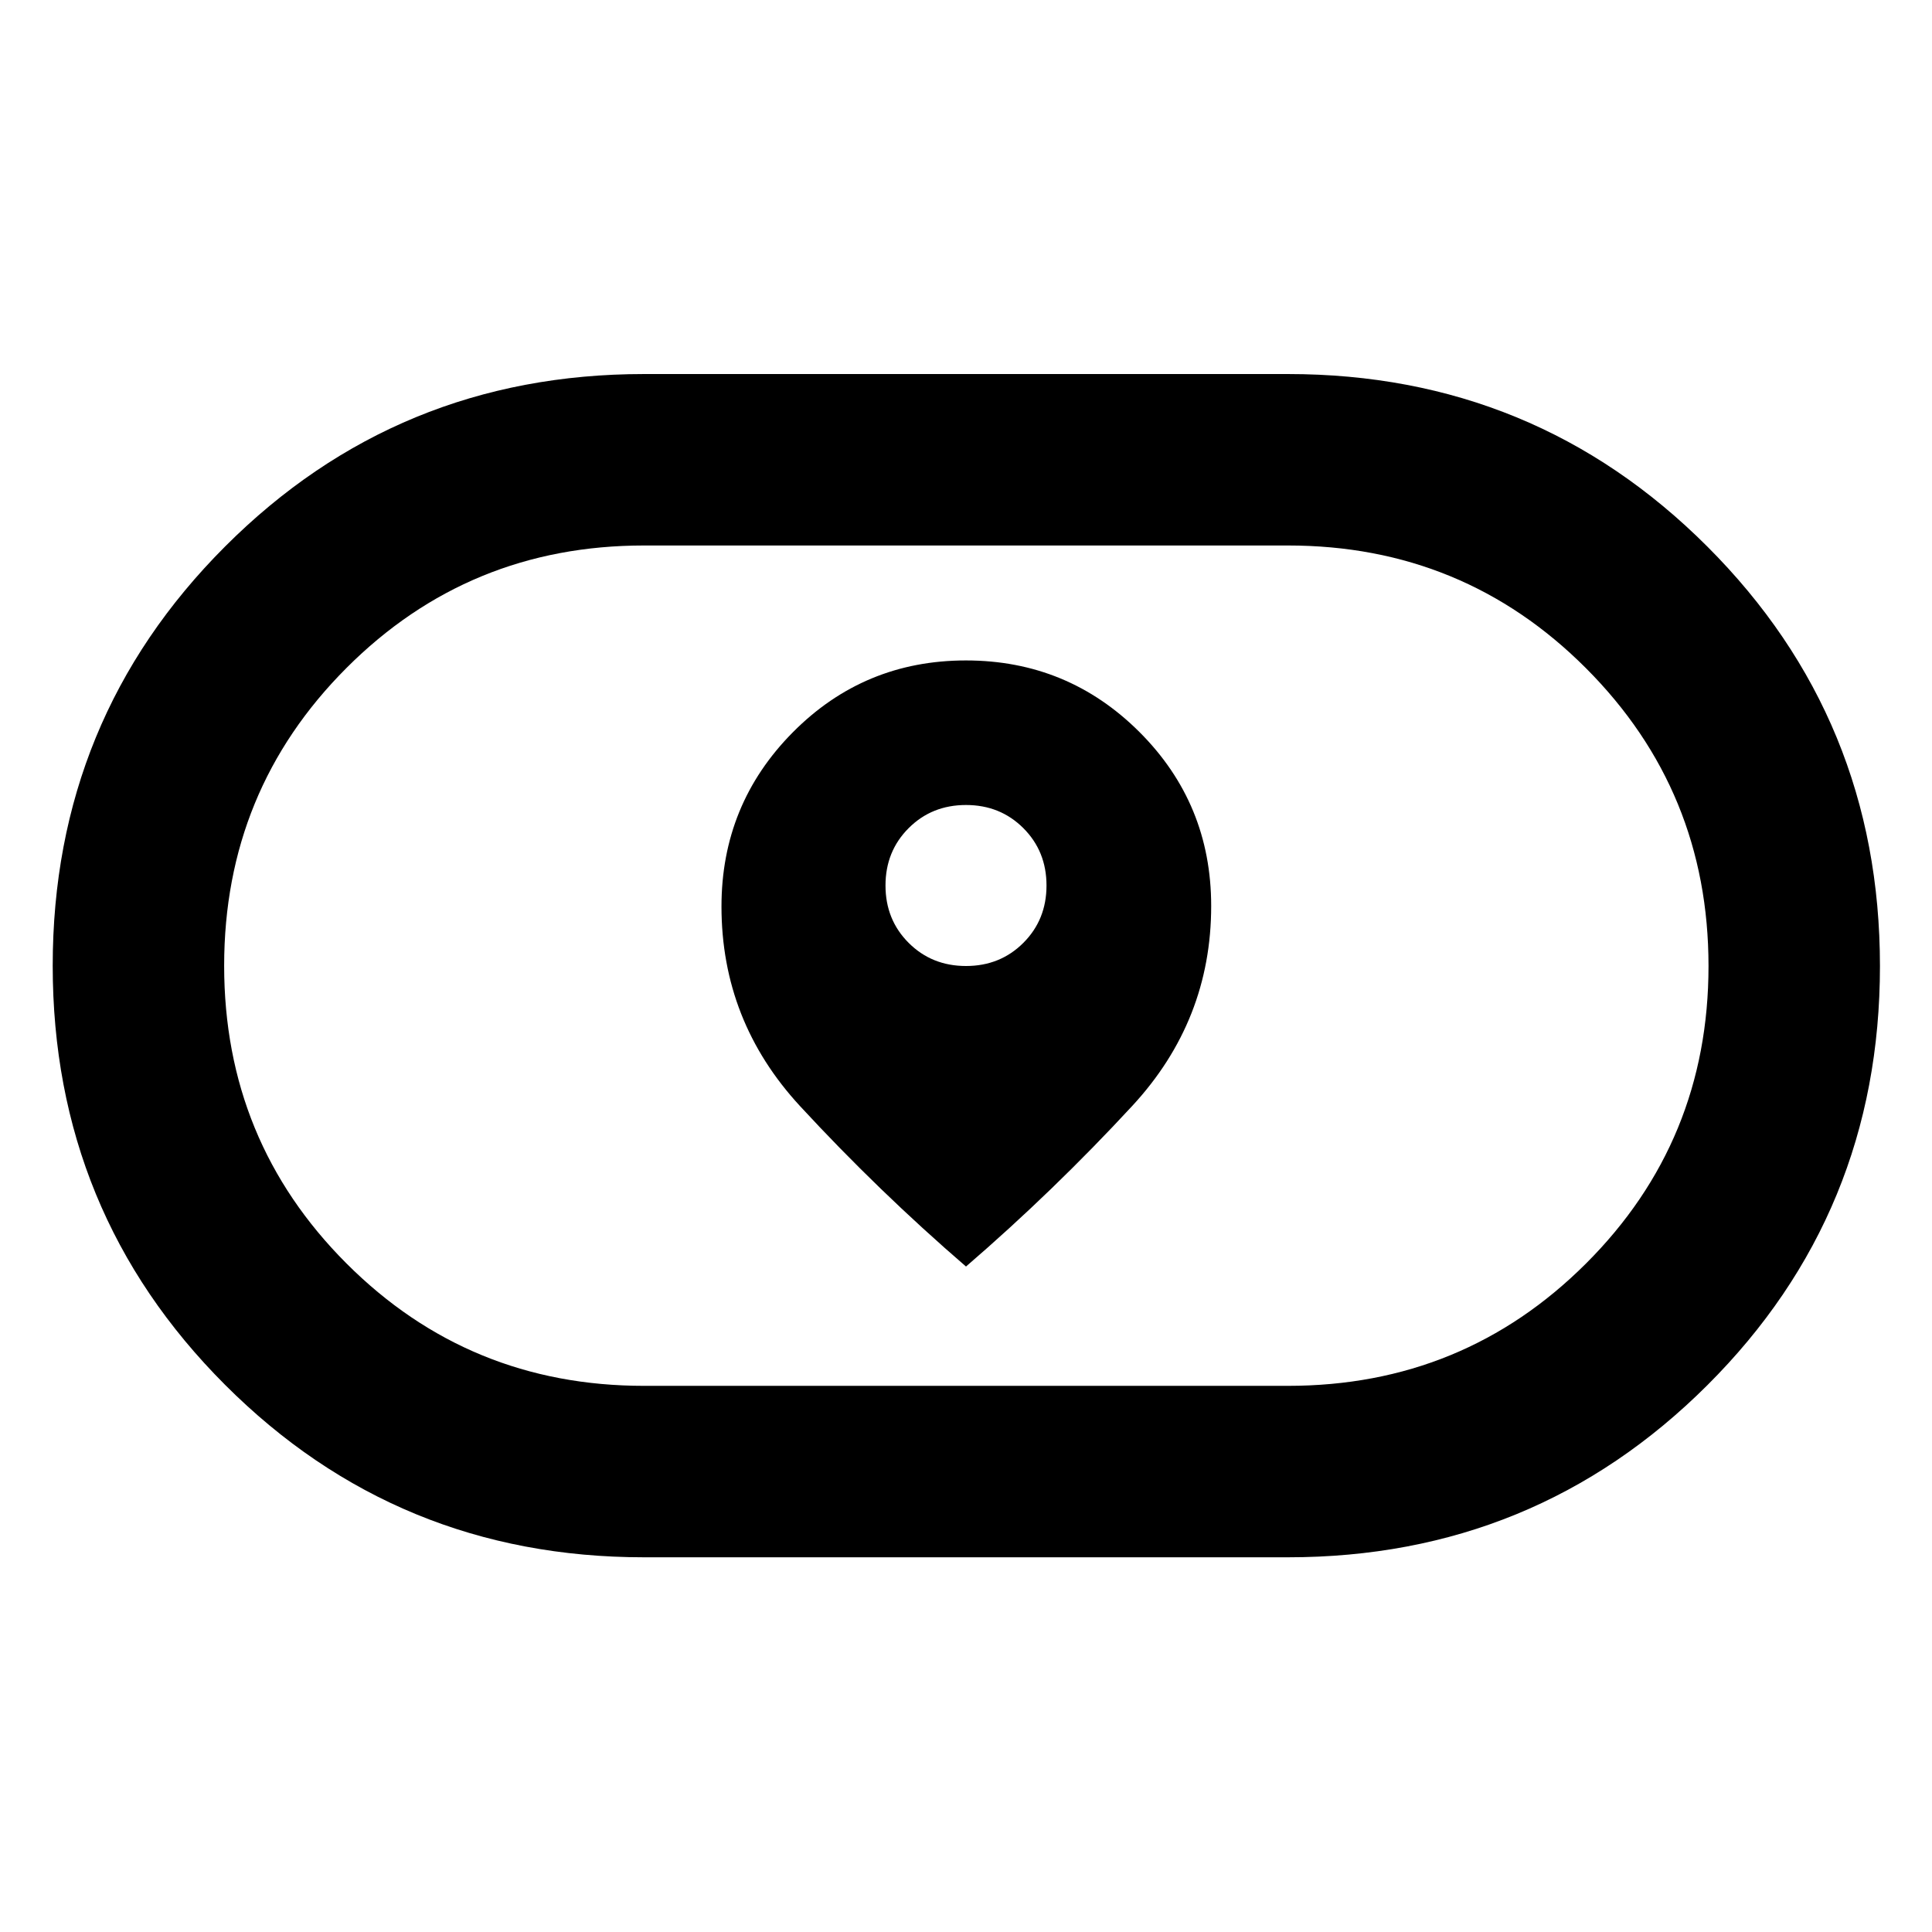 <svg xmlns="http://www.w3.org/2000/svg" height="40" viewBox="0 -960 960 960" width="40"><path d="M358.5-509.57q0 56.9 39 99.15 39 42.25 82.5 79.75 43.5-37.5 82.67-79.87 39.16-42.38 39.16-99.3 0-50.8-35.62-86.4-35.63-35.59-86.25-35.59-50.63 0-86.04 35.74-35.42 35.73-35.42 86.52ZM480-480q-17 0-28.5-11.5T440-520q0-17 11.5-28.5T480-560q17 0 28.5 11.5T520-520q0 17-11.5 28.5T480-480ZM320-186.19q-122.52 0-208.16-85.69-85.65-85.69-85.65-208.27 0-122.59 85.65-208.29 85.64-85.7 208.16-85.7h320q122.66 0 208.4 85.76 85.74 85.75 85.74 208.44 0 122.68-85.74 208.21-85.74 85.54-208.4 85.54H320Zm0-85.19h320q87.18 0 148.07-60.78 60.88-60.78 60.88-147.81 0-87.02-60.88-148-60.89-60.98-148.07-60.98H320q-87.04 0-147.83 60.85-60.79 60.84-60.79 147.97 0 87.12 60.79 147.94 60.79 60.81 147.83 60.81ZM480-480Z"/></svg>